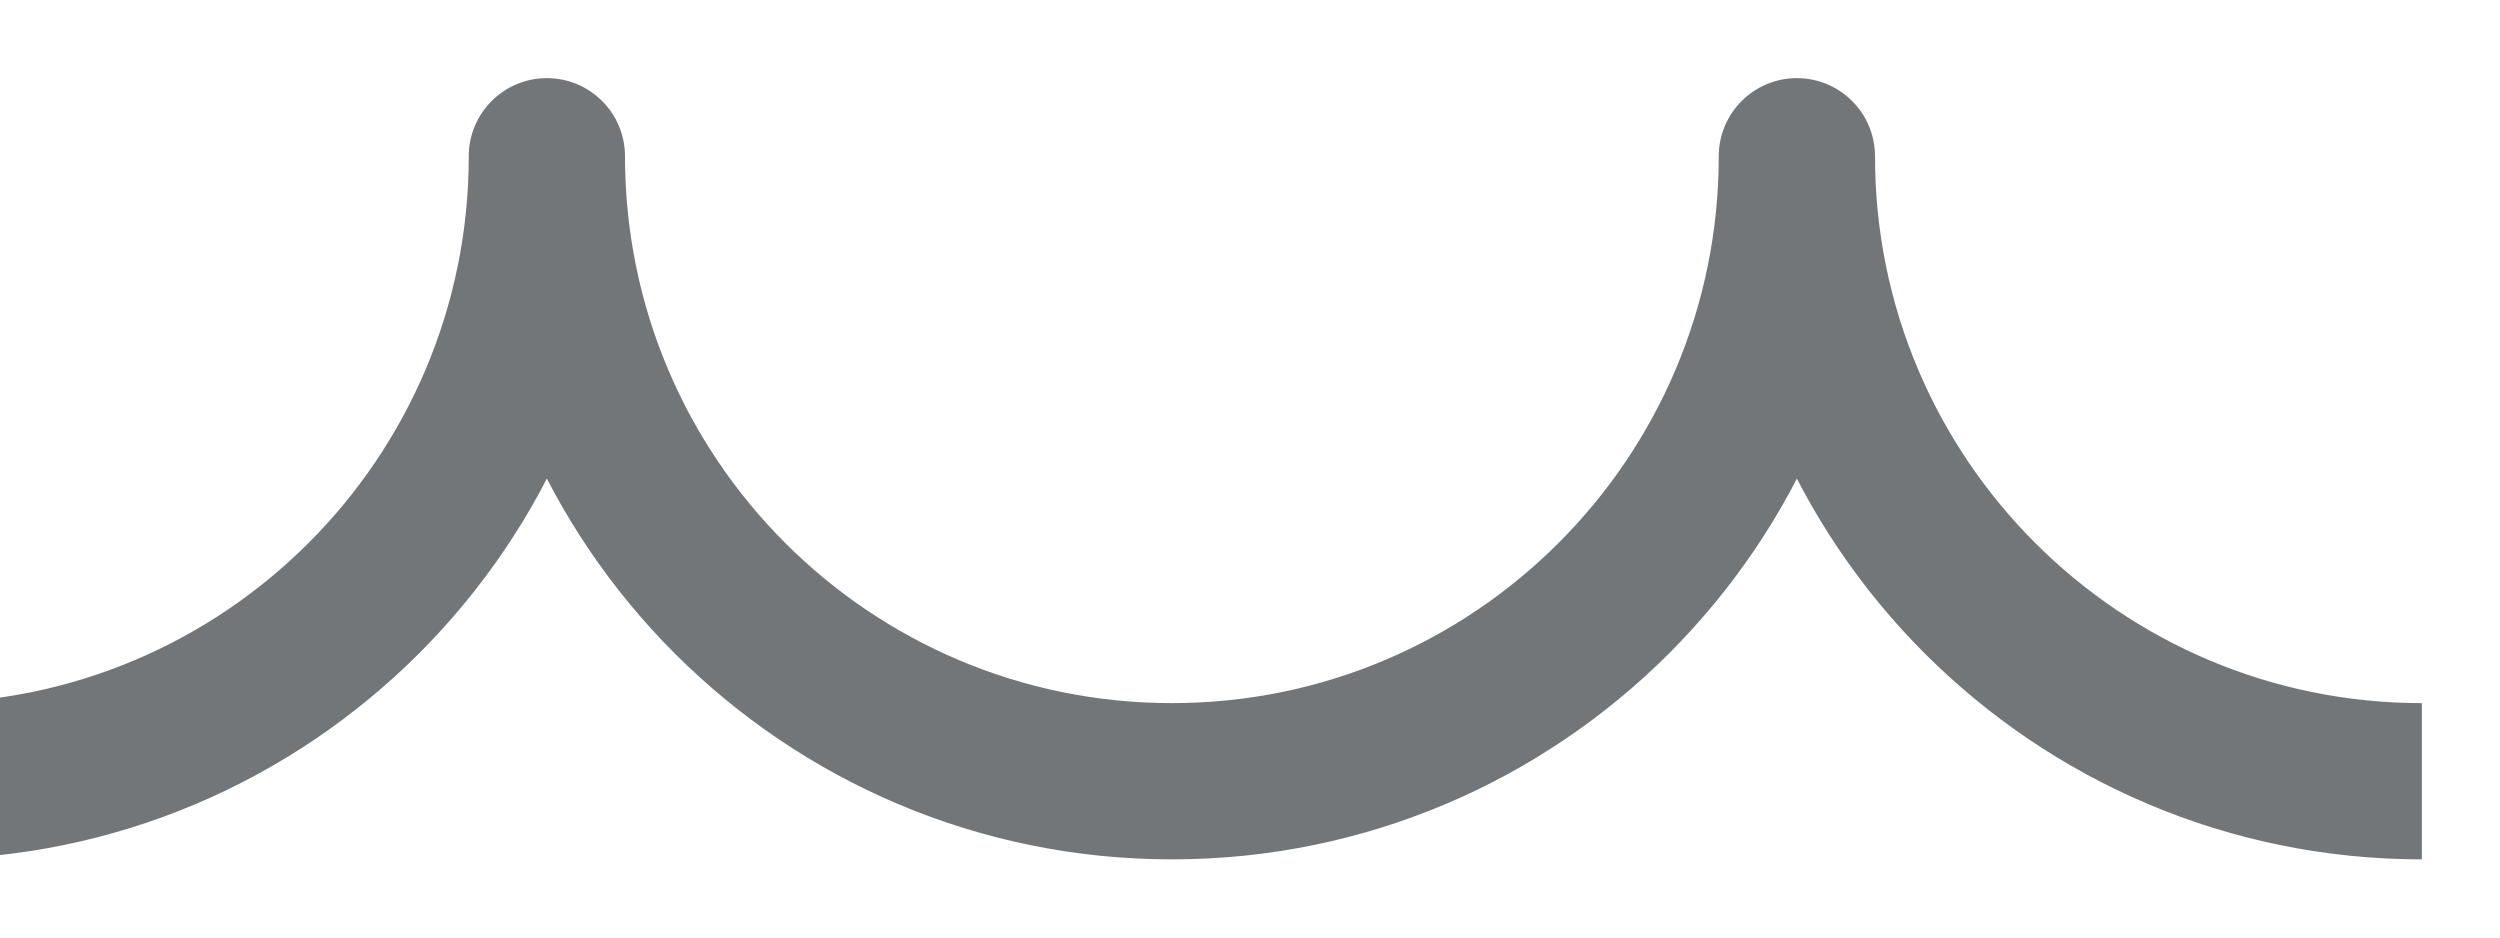 <svg width="16" height="6" viewBox="0 0 16 6" fill="none" xmlns="http://www.w3.org/2000/svg">
<g clip-path="url(#clip0_31_374)">
<path d="M15.5 5.5C15.776 5.5 16 5.276 16 5C16 4.724 15.776 4.5 15.5 4.5V5.5ZM12 1C12 0.724 11.776 0.5 11.5 0.5C11.224 0.5 11 0.724 11 1H12ZM4 1C4 0.724 3.776 0.5 3.5 0.5C3.224 0.5 3 0.724 3 1H4ZM-0.5 4.5C-0.776 4.5 -1 4.724 -1 5C-1 5.276 -0.776 5.5 -0.5 5.5V4.5ZM31.5 5.5C31.776 5.5 32 5.276 32 5C32 4.724 31.776 4.5 31.5 4.5V5.5ZM28 1C28 0.724 27.776 0.5 27.5 0.5C27.224 0.5 27 0.724 27 1H28ZM20 1C20 0.724 19.776 0.5 19.5 0.5C19.224 0.5 19 0.724 19 1H20ZM15.5 4.5C15.224 4.5 15 4.724 15 5C15 5.276 15.224 5.5 15.5 5.5V4.5ZM15.5 4.5C13.567 4.5 12 2.933 12 1H11C11 3.485 13.015 5.5 15.5 5.5V4.5ZM11 1C11 2.933 9.433 4.5 7.5 4.5V5.5C9.985 5.5 12 3.485 12 1H11ZM7.5 4.5C5.567 4.5 4 2.933 4 1H3C3 3.485 5.015 5.5 7.5 5.5V4.5ZM3 1C3 2.933 1.433 4.5 -0.5 4.5V5.5C1.985 5.5 4 3.485 4 1H3ZM31.5 4.5C29.567 4.5 28 2.933 28 1H27C27 3.485 29.015 5.5 31.5 5.5V4.5ZM27 1C27 2.933 25.433 4.5 23.5 4.5V5.5C25.985 5.5 28 3.485 28 1H27ZM23.5 4.5C21.567 4.5 20 2.933 20 1H19C19 3.485 21.015 5.5 23.5 5.5V4.5ZM19 1C19 2.933 17.433 4.5 15.5 4.5V5.5C17.985 5.5 20 3.485 20 1H19Z" fill="#737679"/>
</g>
<defs>
<clipPath id="clip0_31_374">
<rect width="16" height="6" fill="white" transform="translate(-0.5)"/>
</clipPath>
</defs>
</svg>
